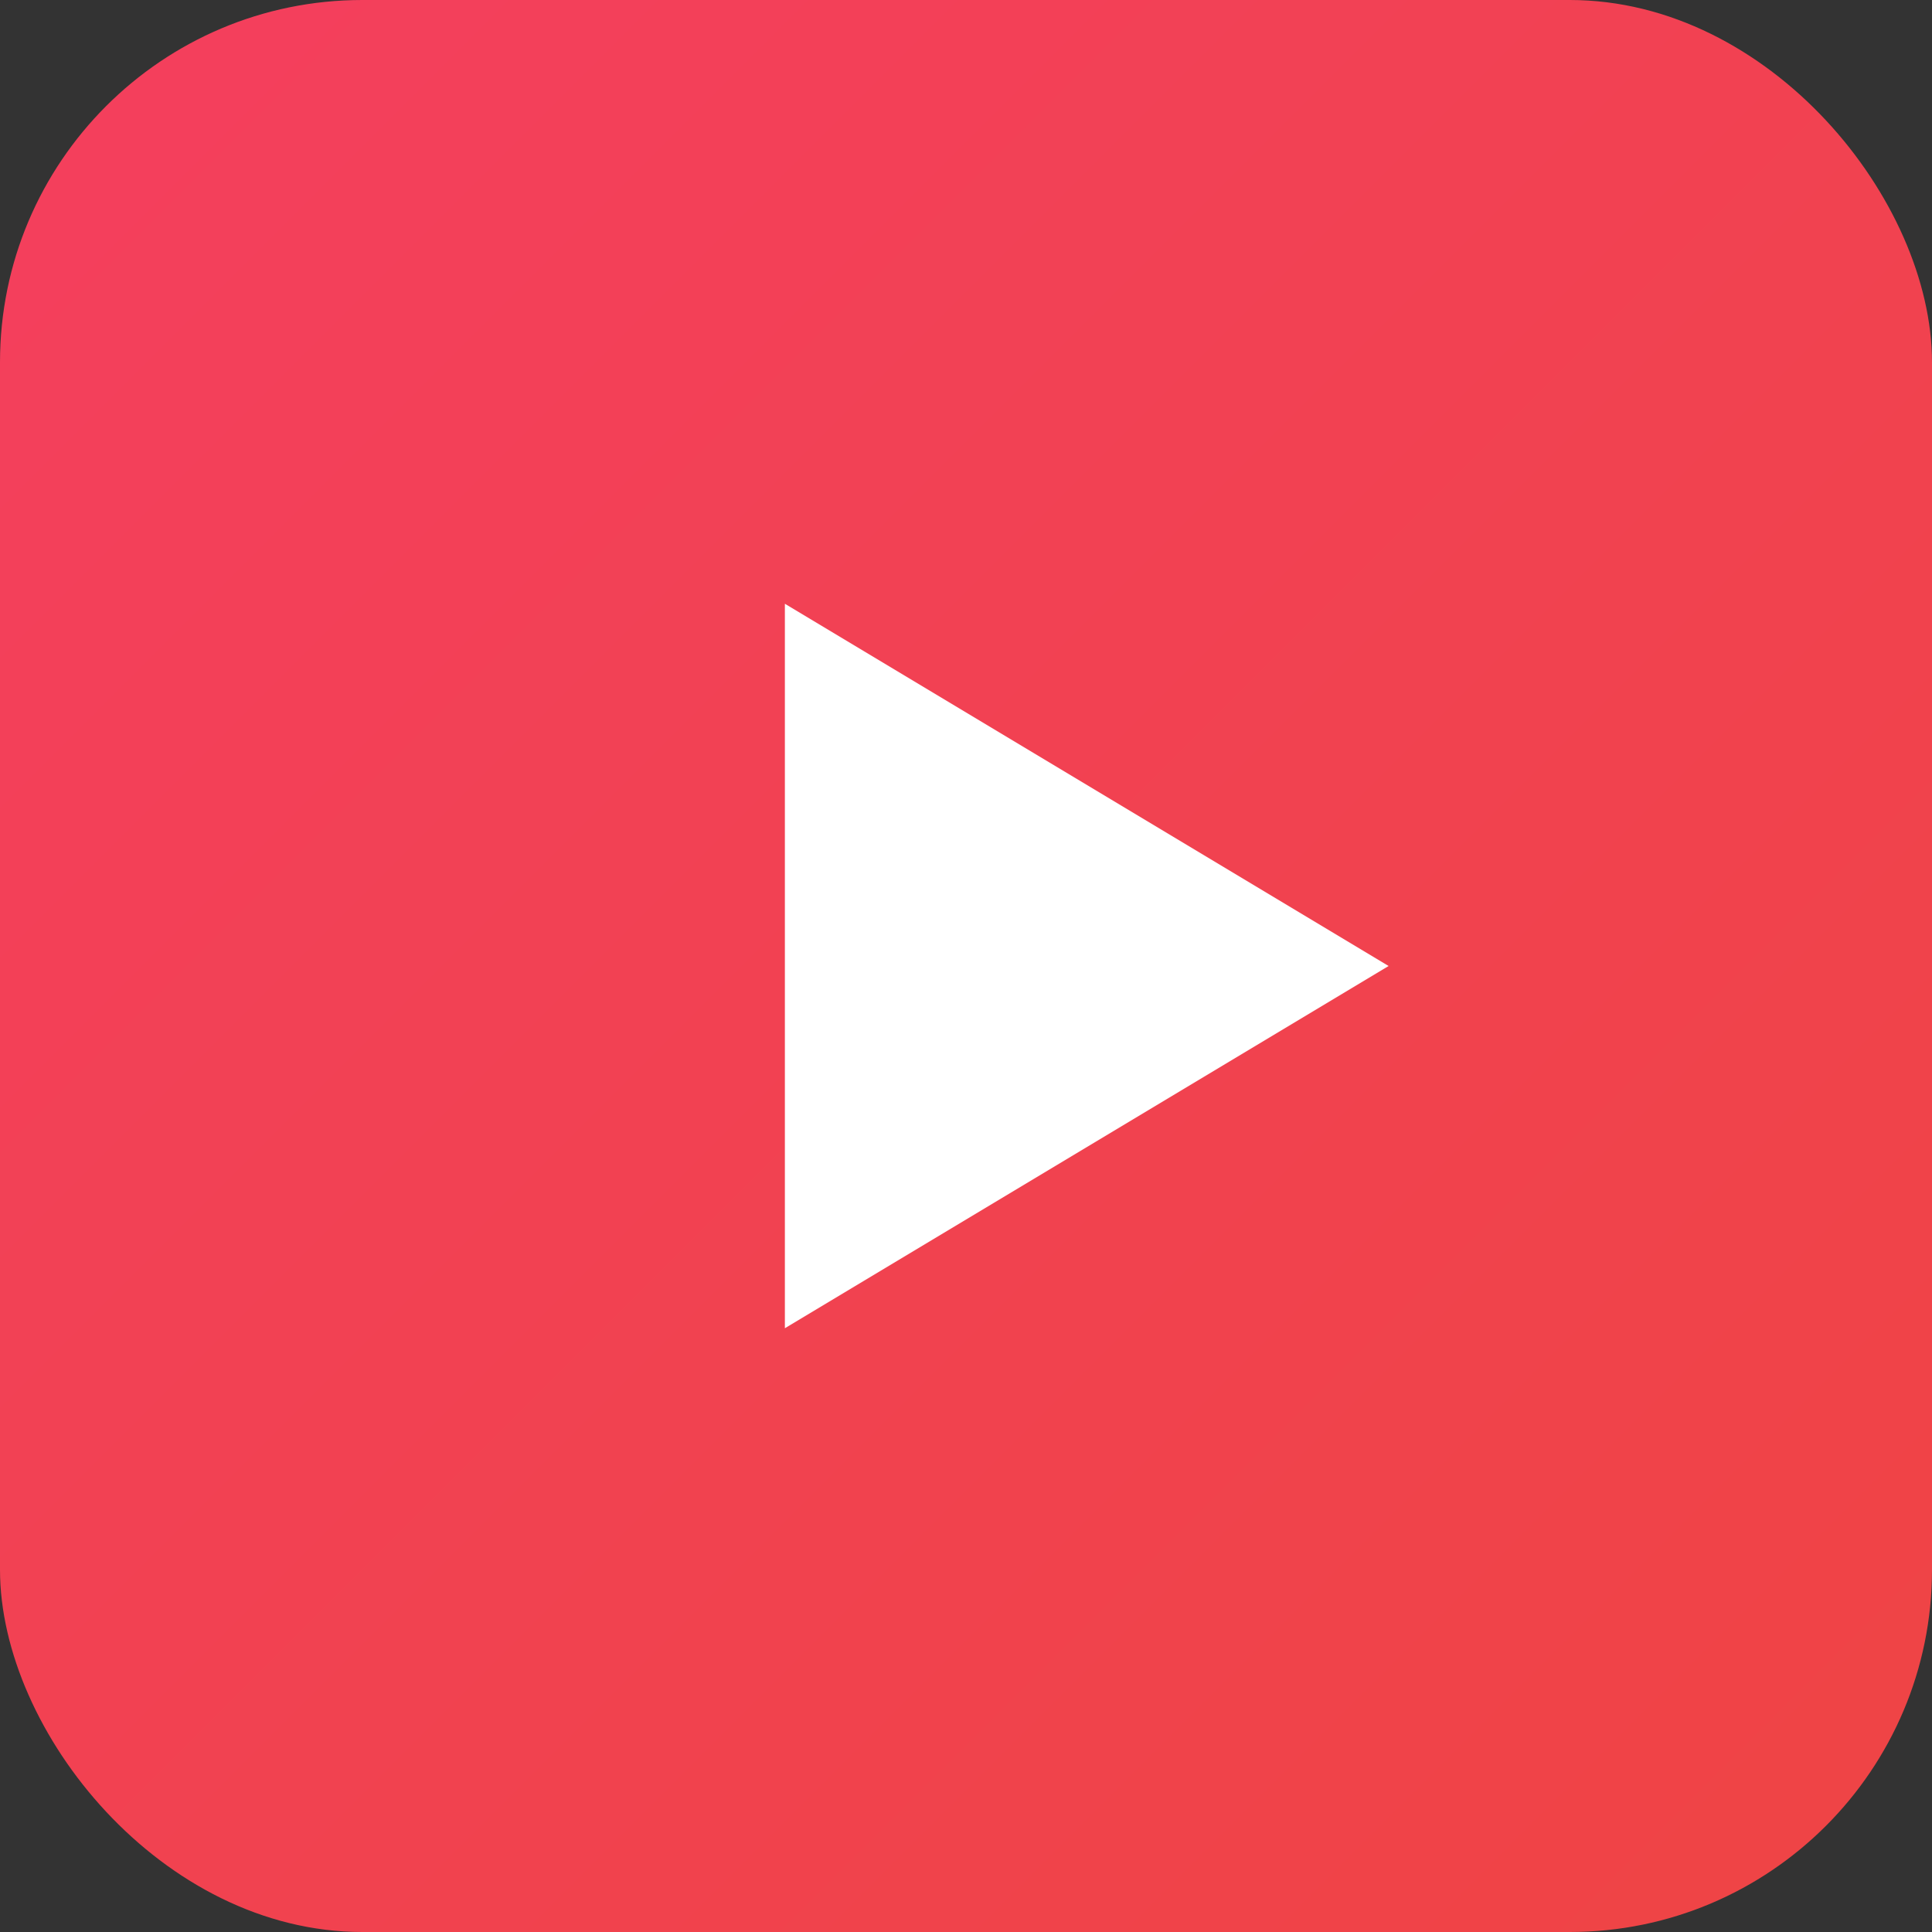 <?xml version="1.0" encoding="UTF-8"?>
<svg xmlns="http://www.w3.org/2000/svg" width="64" height="64" viewBox="0 0 64 64">
  <rect x="0" y="0" width="64" height="64" fill="#333333" stroke="none"/>
  <defs>
    <linearGradient id="g" x1="0" x2="1" y1="0" y2="1">
      <stop offset="0%" stop-color="#f43f5e"/>
      <stop offset="100%" stop-color="#ef4444"/>
    </linearGradient>
  </defs>
  <rect width="64" height="64" rx="12" fill="url(#g)"/>
  <polygon points="26,20 26,44 46,32" fill="#ffffff"/>
</svg> 